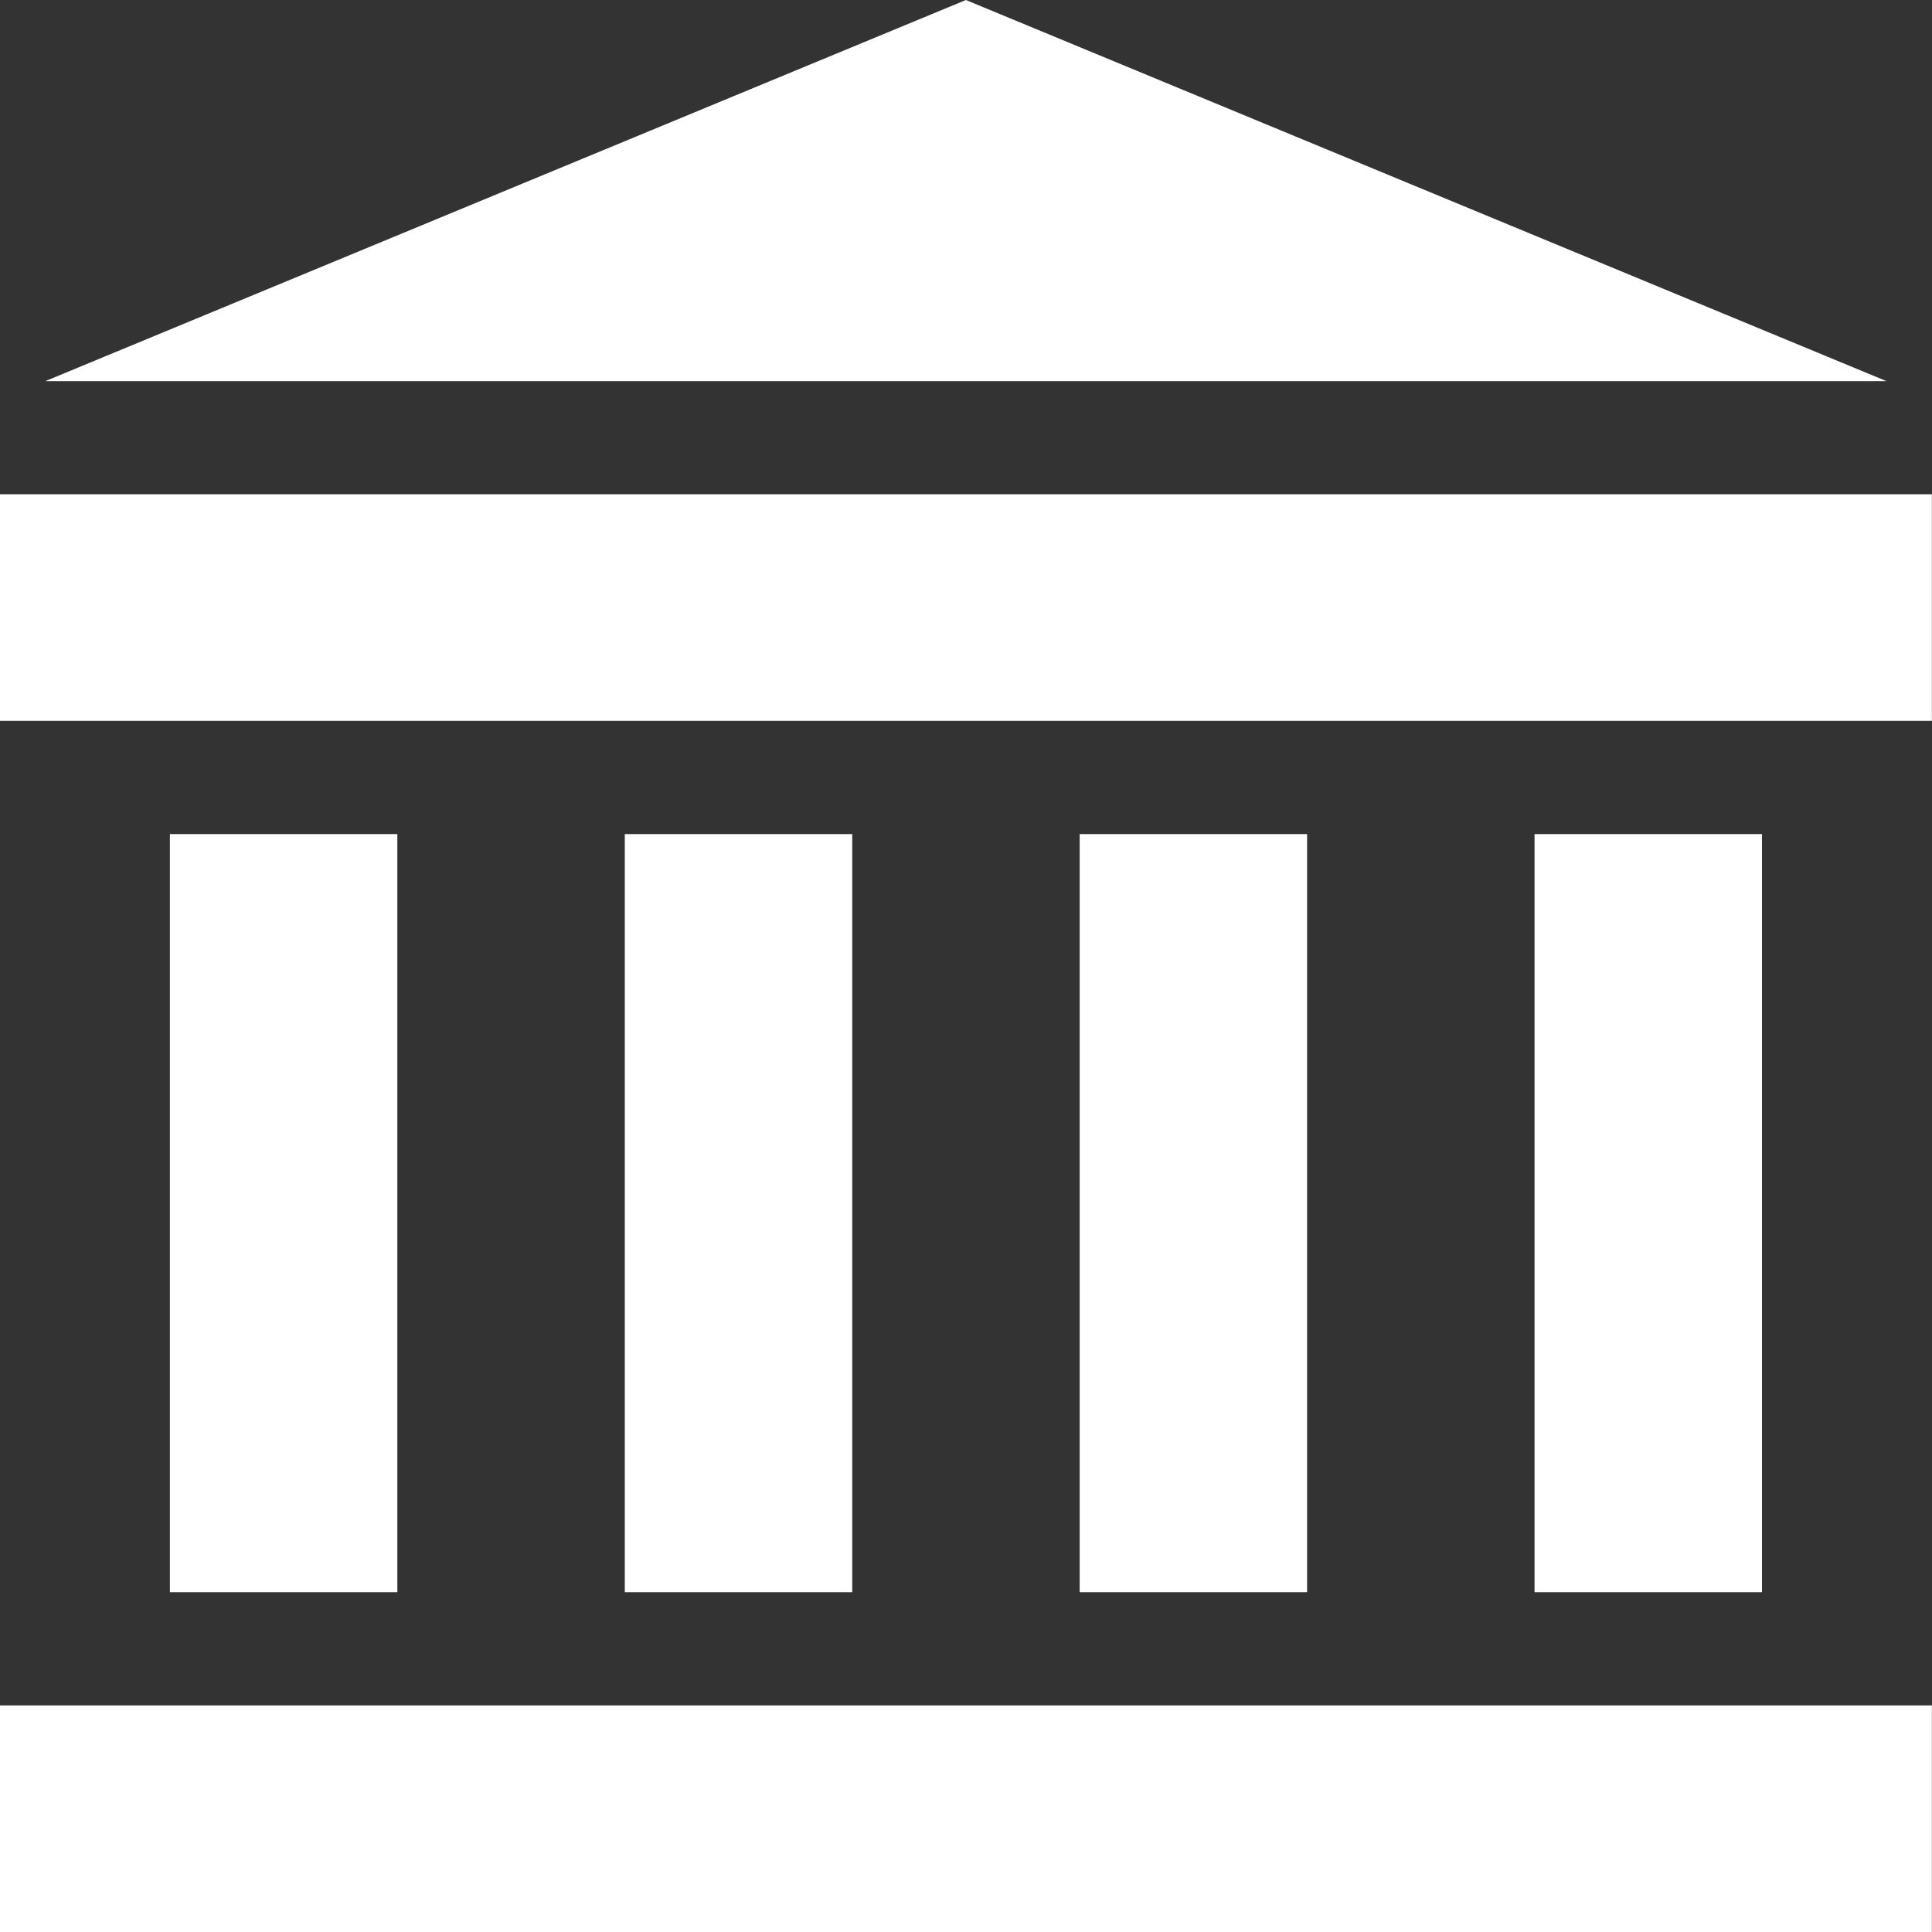 <?xml version="1.0" encoding="UTF-8"?>
<svg width="18px" height="18px" viewBox="0 0 18 18" version="1.1" xmlns="http://www.w3.org/2000/svg" xmlns:xlink="http://www.w3.org/1999/xlink">
    <rect x="0" y="0" width="18" height="18" fill="#333333" stroke="none"/>
    <title>ic/KWSP scheme_white</title>
    <g id="Page-1" stroke="none" stroke-width="1" fill="none" fill-rule="evenodd">
        <g id="Group" transform="translate(-3, -3)" fill="#FFFFFF" fill-rule="nonzero">
            <g>
                <rect id="Rectangle" x="3" y="18.889" width="17.999" height="2.111"></rect>
                <rect id="Rectangle" x="3" y="7.605" width="17.999" height="2.111"></rect>
                <polygon id="Path" points="11.999 3 3.422 6.551 20.576 6.551"></polygon>
                <rect id="Rectangle" x="4.583" y="10.771" width="2.119" height="7.063"></rect>
                <rect id="Rectangle" x="8.821" y="10.771" width="2.119" height="7.063"></rect>
                <rect id="Rectangle" x="13.059" y="10.771" width="2.119" height="7.063"></rect>
                <rect id="Rectangle" x="17.297" y="10.771" width="2.119" height="7.063"></rect>
            </g>
        </g>
    </g>
</svg>